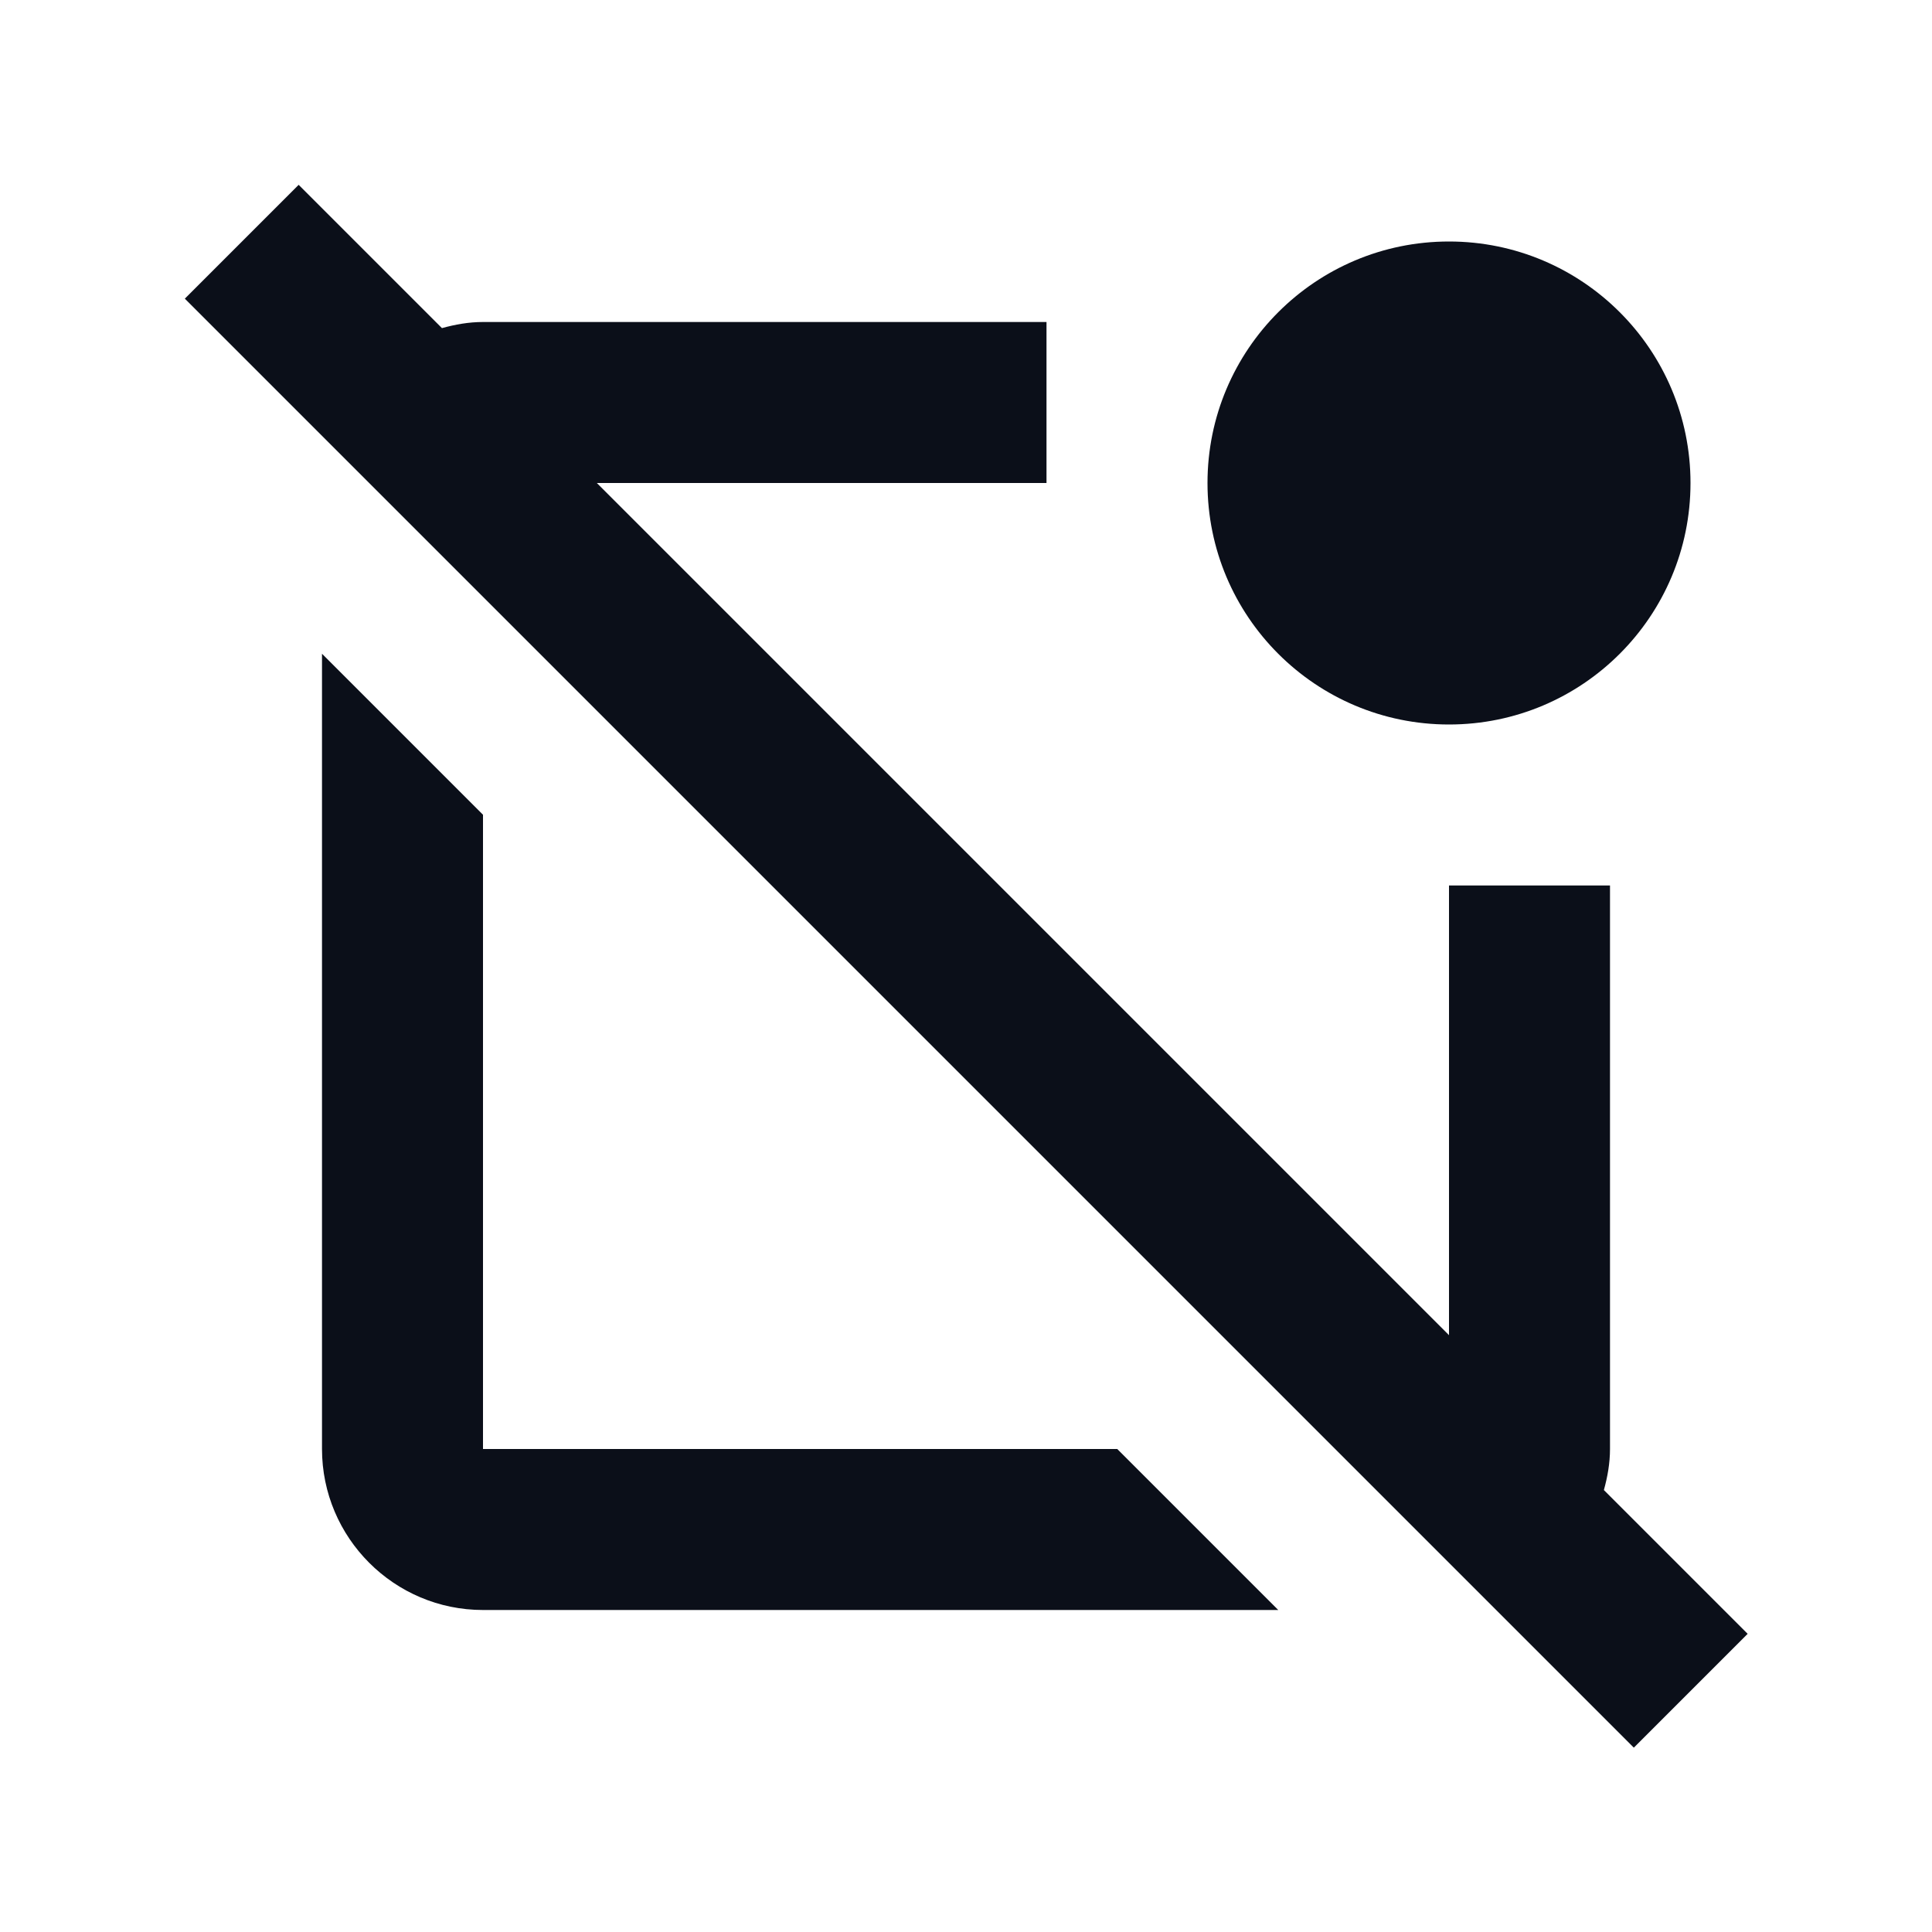 <svg width="24" height="24" viewBox="0 0 24 24" fill="none" xmlns="http://www.w3.org/2000/svg">
<path d="M21.71 20.296L19.924 18.51C19.969 18.347 20 18.178 20 18V11H18V16.586L7.414 6H13V4H6C5.822 4 5.653 4.031 5.49 4.076L3.71 2.296L2.296 3.71L20.296 21.71L21.71 20.296ZM4 8.121V18C4 19.103 4.897 20 6 20H15.879L13.879 18H6V10.121L4 8.121Z" fill="#0B0F19"/>
<path d="M18 9C19.657 9 21 7.657 21 6C21 4.343 19.657 3 18 3C16.343 3 15 4.343 15 6C15 7.657 16.343 9 18 9Z" fill="#0B0F19"/>
</svg>
